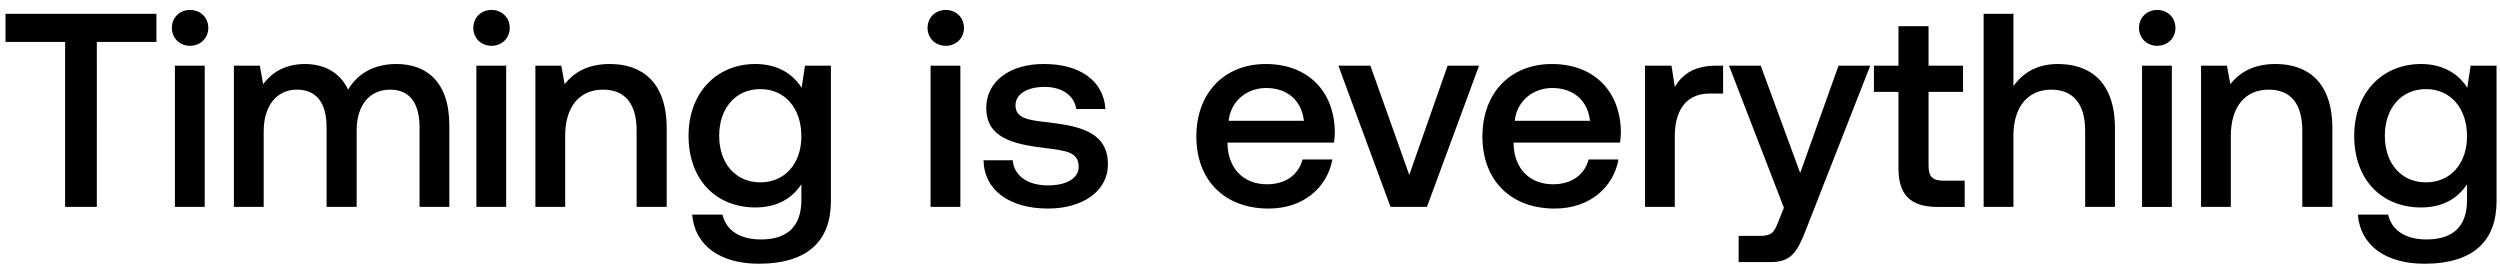 <svg width="145" height="16" viewBox="0 0 145 16" fill="none" xmlns="http://www.w3.org/2000/svg"><path d="M.32 2.432h3.456V12h1.84V2.432h3.456V.8H.32v1.632zm10.705.224c.592 0 1.056-.432 1.056-1.04 0-.608-.464-1.04-1.056-1.04-.592 0-1.056.432-1.056 1.04 0 .608.464 1.04 1.056 1.04zM10.145 12h1.728V3.808h-1.728V12zM22.99 3.712c-1.344 0-2.272.592-2.8 1.488-.496-1.056-1.456-1.488-2.528-1.488-1.232.016-1.936.56-2.4 1.168l-.192-1.072h-1.504V12h1.728V7.616c0-1.456.736-2.416 1.92-2.416 1.136 0 1.728.752 1.728 2.192V12h1.744V7.568c0-1.472.752-2.368 1.936-2.368 1.12 0 1.712.752 1.712 2.192V12h1.728V7.28c0-2.592-1.376-3.568-3.072-3.568zm5.518-1.056c.592 0 1.056-.432 1.056-1.04 0-.608-.464-1.04-1.056-1.04-.592 0-1.056.432-1.056 1.04 0 .608.464 1.04 1.056 1.04zM27.63 12h1.728V3.808H27.63V12zm7.742-8.288c-1.328 0-2.112.528-2.624 1.168l-.192-1.072h-1.504V12h1.728V7.872c0-1.664.816-2.672 2.192-2.672 1.296 0 1.952.832 1.952 2.384V12h1.744V7.44c0-2.736-1.488-3.728-3.296-3.728zm11.124 1.376c-.528-.816-1.408-1.376-2.688-1.376-2.224 0-3.872 1.648-3.872 4.16 0 2.608 1.648 4.16 3.872 4.16 1.28 0 2.128-.528 2.672-1.344v.912c0 1.568-.848 2.288-2.352 2.288-1.216 0-2.016-.528-2.224-1.44h-1.76c.16 1.84 1.68 2.848 3.856 2.848 2.944 0 4.192-1.408 4.192-3.632V3.808h-1.504l-.192 1.28zm-2.4 5.488c-1.44 0-2.384-1.104-2.384-2.704 0-1.584.944-2.704 2.384-2.704s2.384 1.12 2.384 2.736c0 1.568-.944 2.672-2.384 2.672zm10.758-7.92c.592 0 1.056-.432 1.056-1.04 0-.608-.464-1.04-1.056-1.04-.592 0-1.056.432-1.056 1.04 0 .608.464 1.04 1.056 1.04zM53.973 12h1.728V3.808h-1.728V12zm3.07-2.704c.048 1.776 1.552 2.8 3.744 2.8 1.984 0 3.472-.992 3.472-2.56 0-1.824-1.52-2.208-3.392-2.432-1.184-.128-1.968-.224-1.968-.992 0-.656.672-1.072 1.696-1.072s1.728.528 1.824 1.28h1.696c-.112-1.68-1.536-2.608-3.552-2.608-1.968-.016-3.36.992-3.36 2.544 0 1.696 1.472 2.096 3.344 2.32 1.264.16 2.016.224 2.016 1.104 0 .656-.704 1.072-1.776 1.072-1.248 0-1.984-.608-2.048-1.456h-1.696zm16.537 2.8c2.032 0 3.408-1.232 3.696-2.848h-1.728c-.24.912-1.008 1.44-2.064 1.44-1.36 0-2.24-.912-2.288-2.304v-.112h6.176c.032-.224.048-.448.048-.656-.048-2.4-1.632-3.904-4-3.904-2.416 0-4.032 1.68-4.032 4.208 0 2.512 1.616 4.176 4.192 4.176zm-2.32-5.088c.128-1.168 1.072-1.904 2.176-1.904 1.2 0 2.048.688 2.192 1.904H71.26zM80.65 12h2.112l3.024-8.192h-1.824l-2.224 6.336-2.256-6.336h-1.856L80.65 12zm9.523.096c2.032 0 3.409-1.232 3.697-2.848H92.14c-.24.912-1.008 1.44-2.064 1.44-1.36 0-2.24-.912-2.287-2.304v-.112h6.175c.032-.224.048-.448.048-.656-.047-2.4-1.632-3.904-4-3.904-2.416 0-4.032 1.68-4.032 4.208 0 2.512 1.617 4.176 4.193 4.176zm-2.32-5.088c.129-1.168 1.073-1.904 2.177-1.904 1.2 0 2.047.688 2.192 1.904h-4.368zm11.702-3.2c-1.345 0-2 .544-2.417 1.232l-.192-1.232h-1.535V12h1.727V7.888c0-1.264.496-2.464 2.032-2.464h.769V3.808h-.384zm3.911 8.24l-.32.8c-.256.672-.416.832-1.088.832h-1.216v1.52h1.856c1.2 0 1.552-.592 2.064-1.92l3.712-9.472h-1.84l-2.224 6.224-2.288-6.224h-1.84l3.184 8.24zm6.646-2.272c0 1.488.672 2.224 2.24 2.224h1.6v-1.52h-1.216c-.656 0-.88-.24-.88-.88V5.328h2v-1.52h-2V1.52h-1.744v2.288h-1.424v1.52h1.424v4.448zm9.243-6.064c-1.28 0-2.064.576-2.576 1.28V.8h-1.728V12h1.728V7.856c0-1.648.832-2.656 2.192-2.656 1.28 0 1.968.832 1.968 2.384V12h1.728V7.44c0-2.736-1.488-3.728-3.312-3.728zm5.764-1.056c.592 0 1.056-.432 1.056-1.04 0-.608-.464-1.04-1.056-1.04-.592 0-1.056.432-1.056 1.04 0 .608.464 1.04 1.056 1.04zm-.88 9.344h1.728V3.808h-1.728V12zm7.742-8.288c-1.328 0-2.112.528-2.624 1.168l-.193-1.072h-1.503V12h1.728V7.872c0-1.664.816-2.672 2.192-2.672 1.296 0 1.952.832 1.952 2.384V12h1.744V7.44c0-2.736-1.488-3.728-3.296-3.728zm11.123 1.376c-.528-.816-1.408-1.376-2.688-1.376-2.224 0-3.872 1.648-3.872 4.16 0 2.608 1.648 4.16 3.872 4.16 1.28 0 2.128-.528 2.672-1.344v.912c0 1.568-.848 2.288-2.352 2.288-1.216 0-2.016-.528-2.224-1.44h-1.76c.16 1.84 1.68 2.848 3.856 2.848 2.944 0 4.192-1.408 4.192-3.632V3.808h-1.504l-.192 1.28zm-2.4 5.488c-1.44 0-2.384-1.104-2.384-2.704 0-1.584.944-2.704 2.384-2.704s2.384 1.12 2.384 2.736c0 1.568-.944 2.672-2.384 2.672z" fill="#000"/></svg>